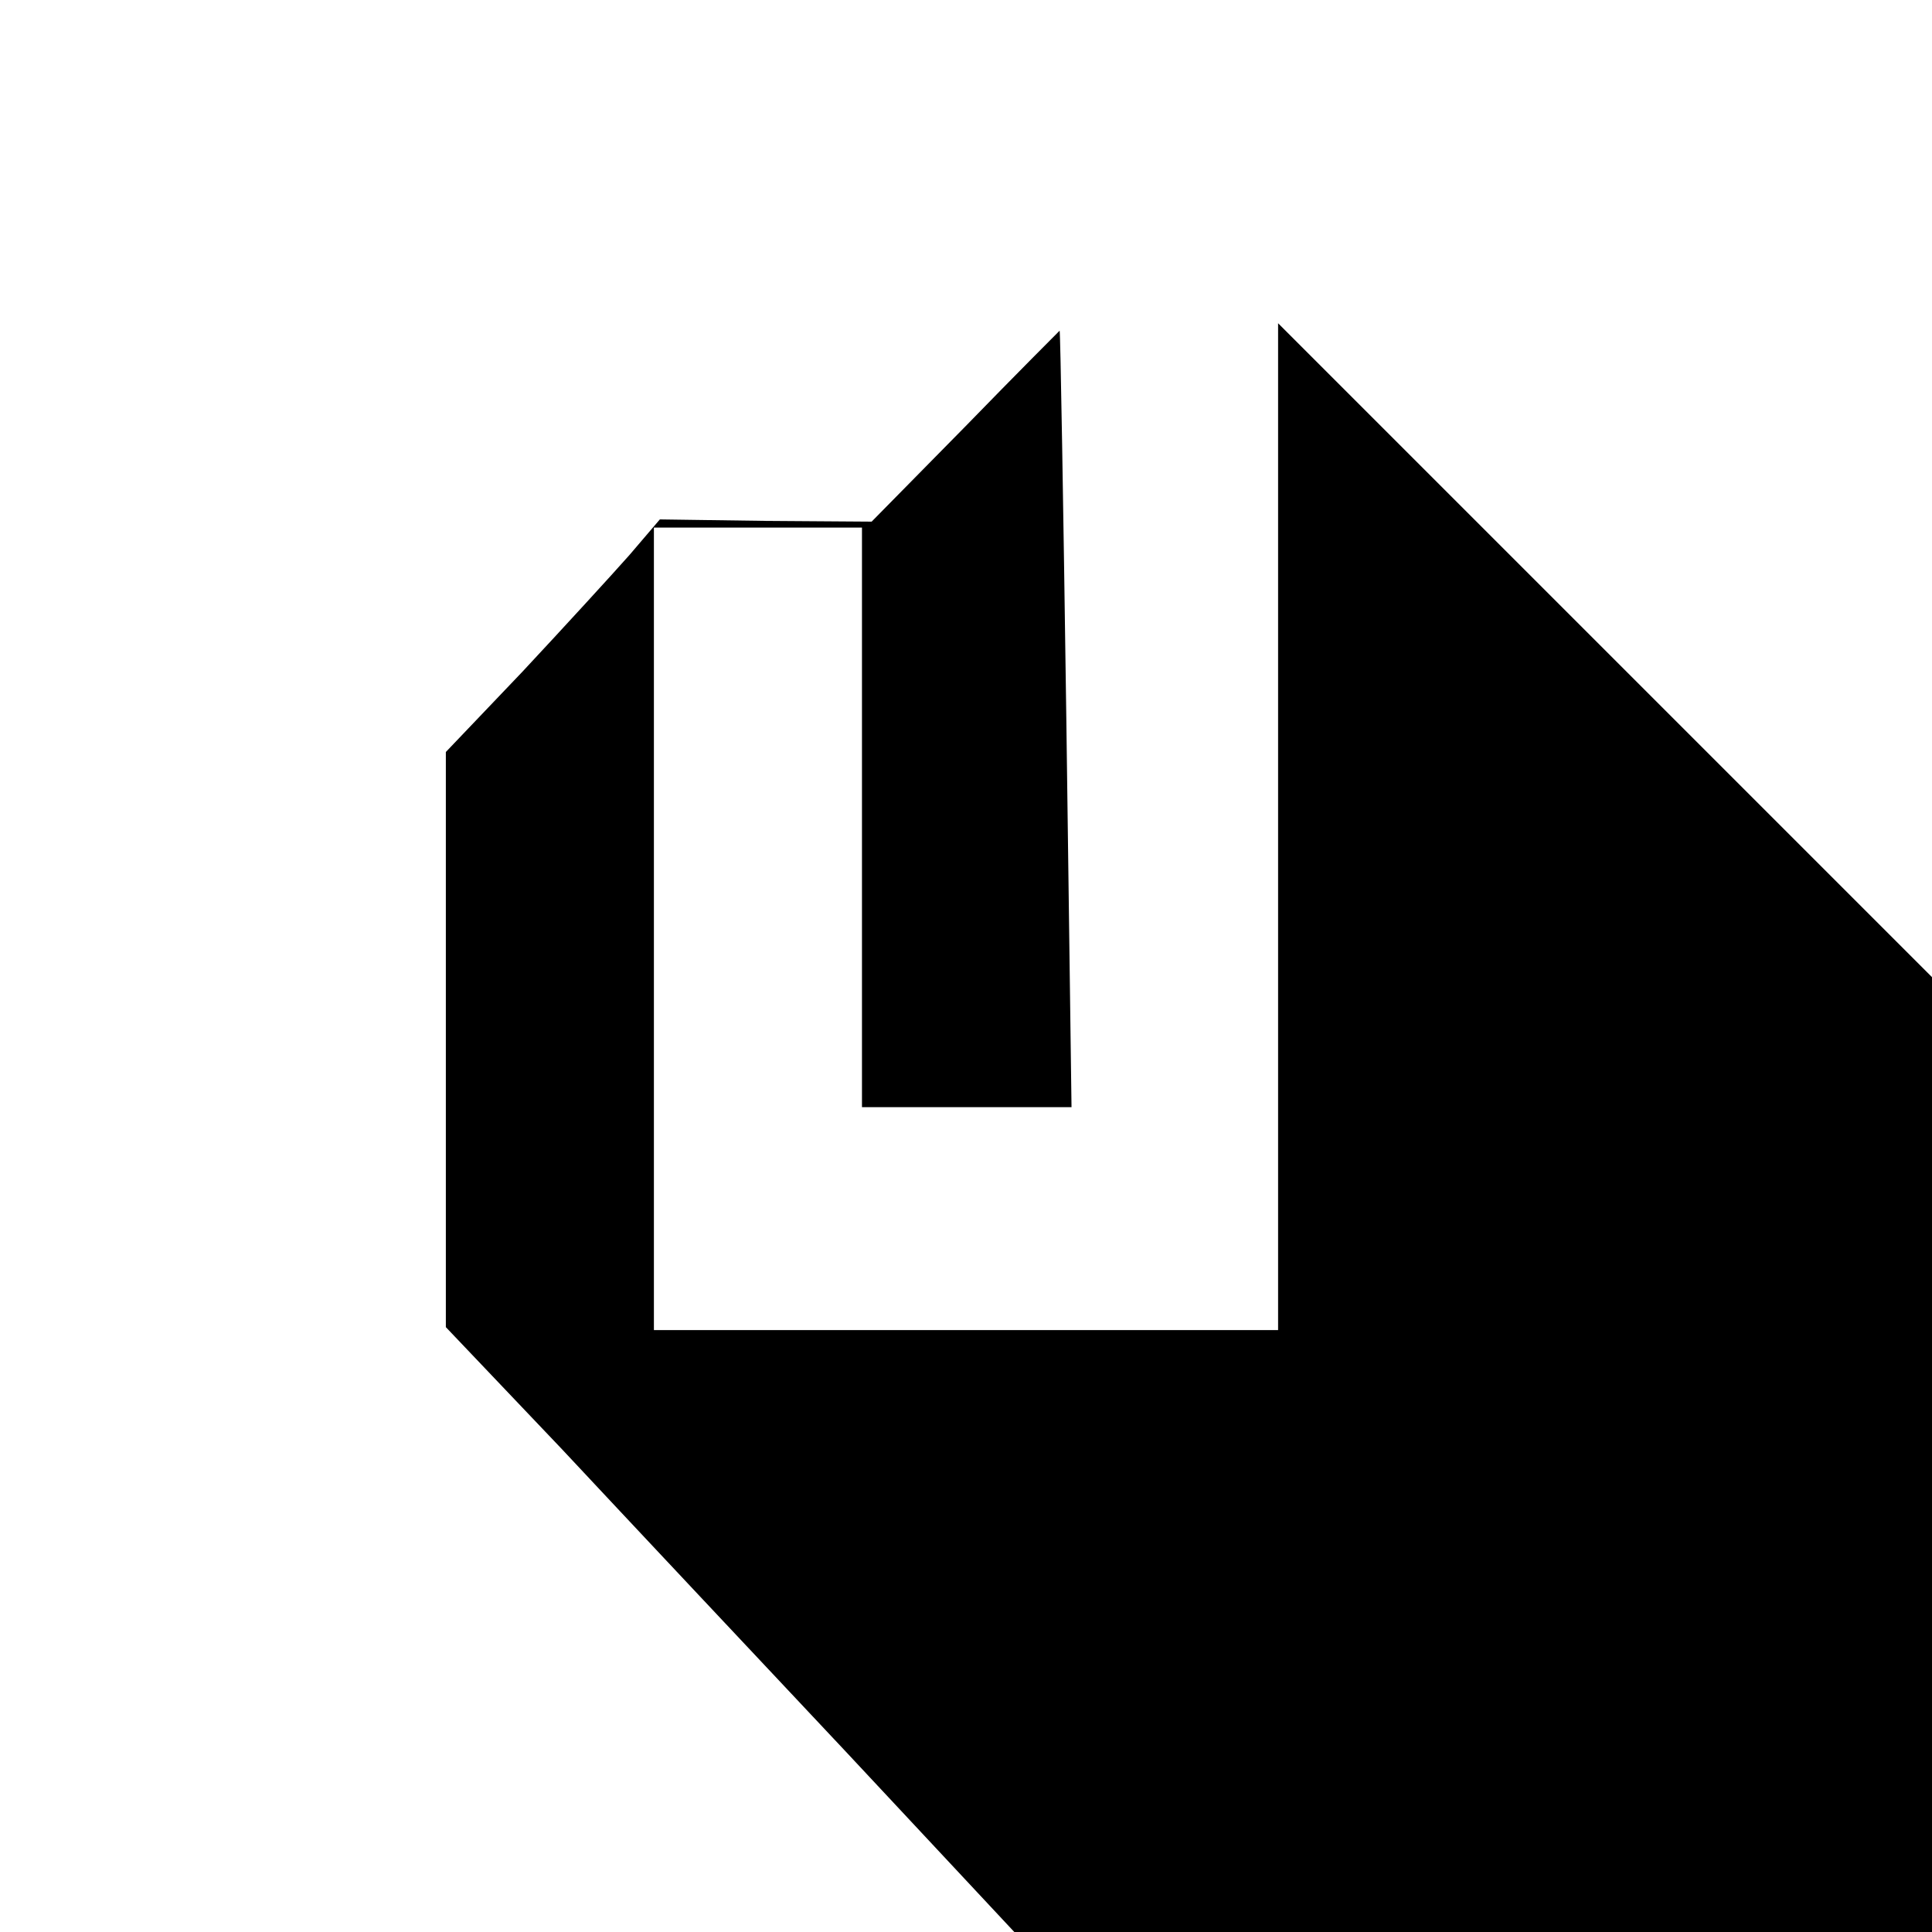 <?xml version="1.0" standalone="no"?>
<!DOCTYPE svg PUBLIC "-//W3C//DTD SVG 20010904//EN"
 "http://www.w3.org/TR/2001/REC-SVG-20010904/DTD/svg10.dtd">
<svg version="1.0" xmlns="http://www.w3.org/2000/svg"
 width="260pt" height="260pt" viewBox="0 0 260 260"
 preserveAspectRatio="xMidYMid meet">
<g transform="translate(0,260) scale(0.1,-0.1)"
fill="#000000" stroke="none">
<path d="M1299 2026 l-126 -128 -142 1 -143 2 -41 -48 c-23 -26 -88 -97 -144
-157 l-103 -108 0 -387 0 -387 156 -164 c85 -91 257 -274 382 -407 l227 -243
618 0 617 0 0 643 0 642 -440 440 -440 440 0 -678 0 -677 -420 0 -420 0 0 540
0 540 140 0 140 0 0 -390 0 -390 141 0 141 0 -7 523 c-4 287 -8 522 -9 522 0
0 -58 -58 -127 -129z"/>
</g>
</svg>
